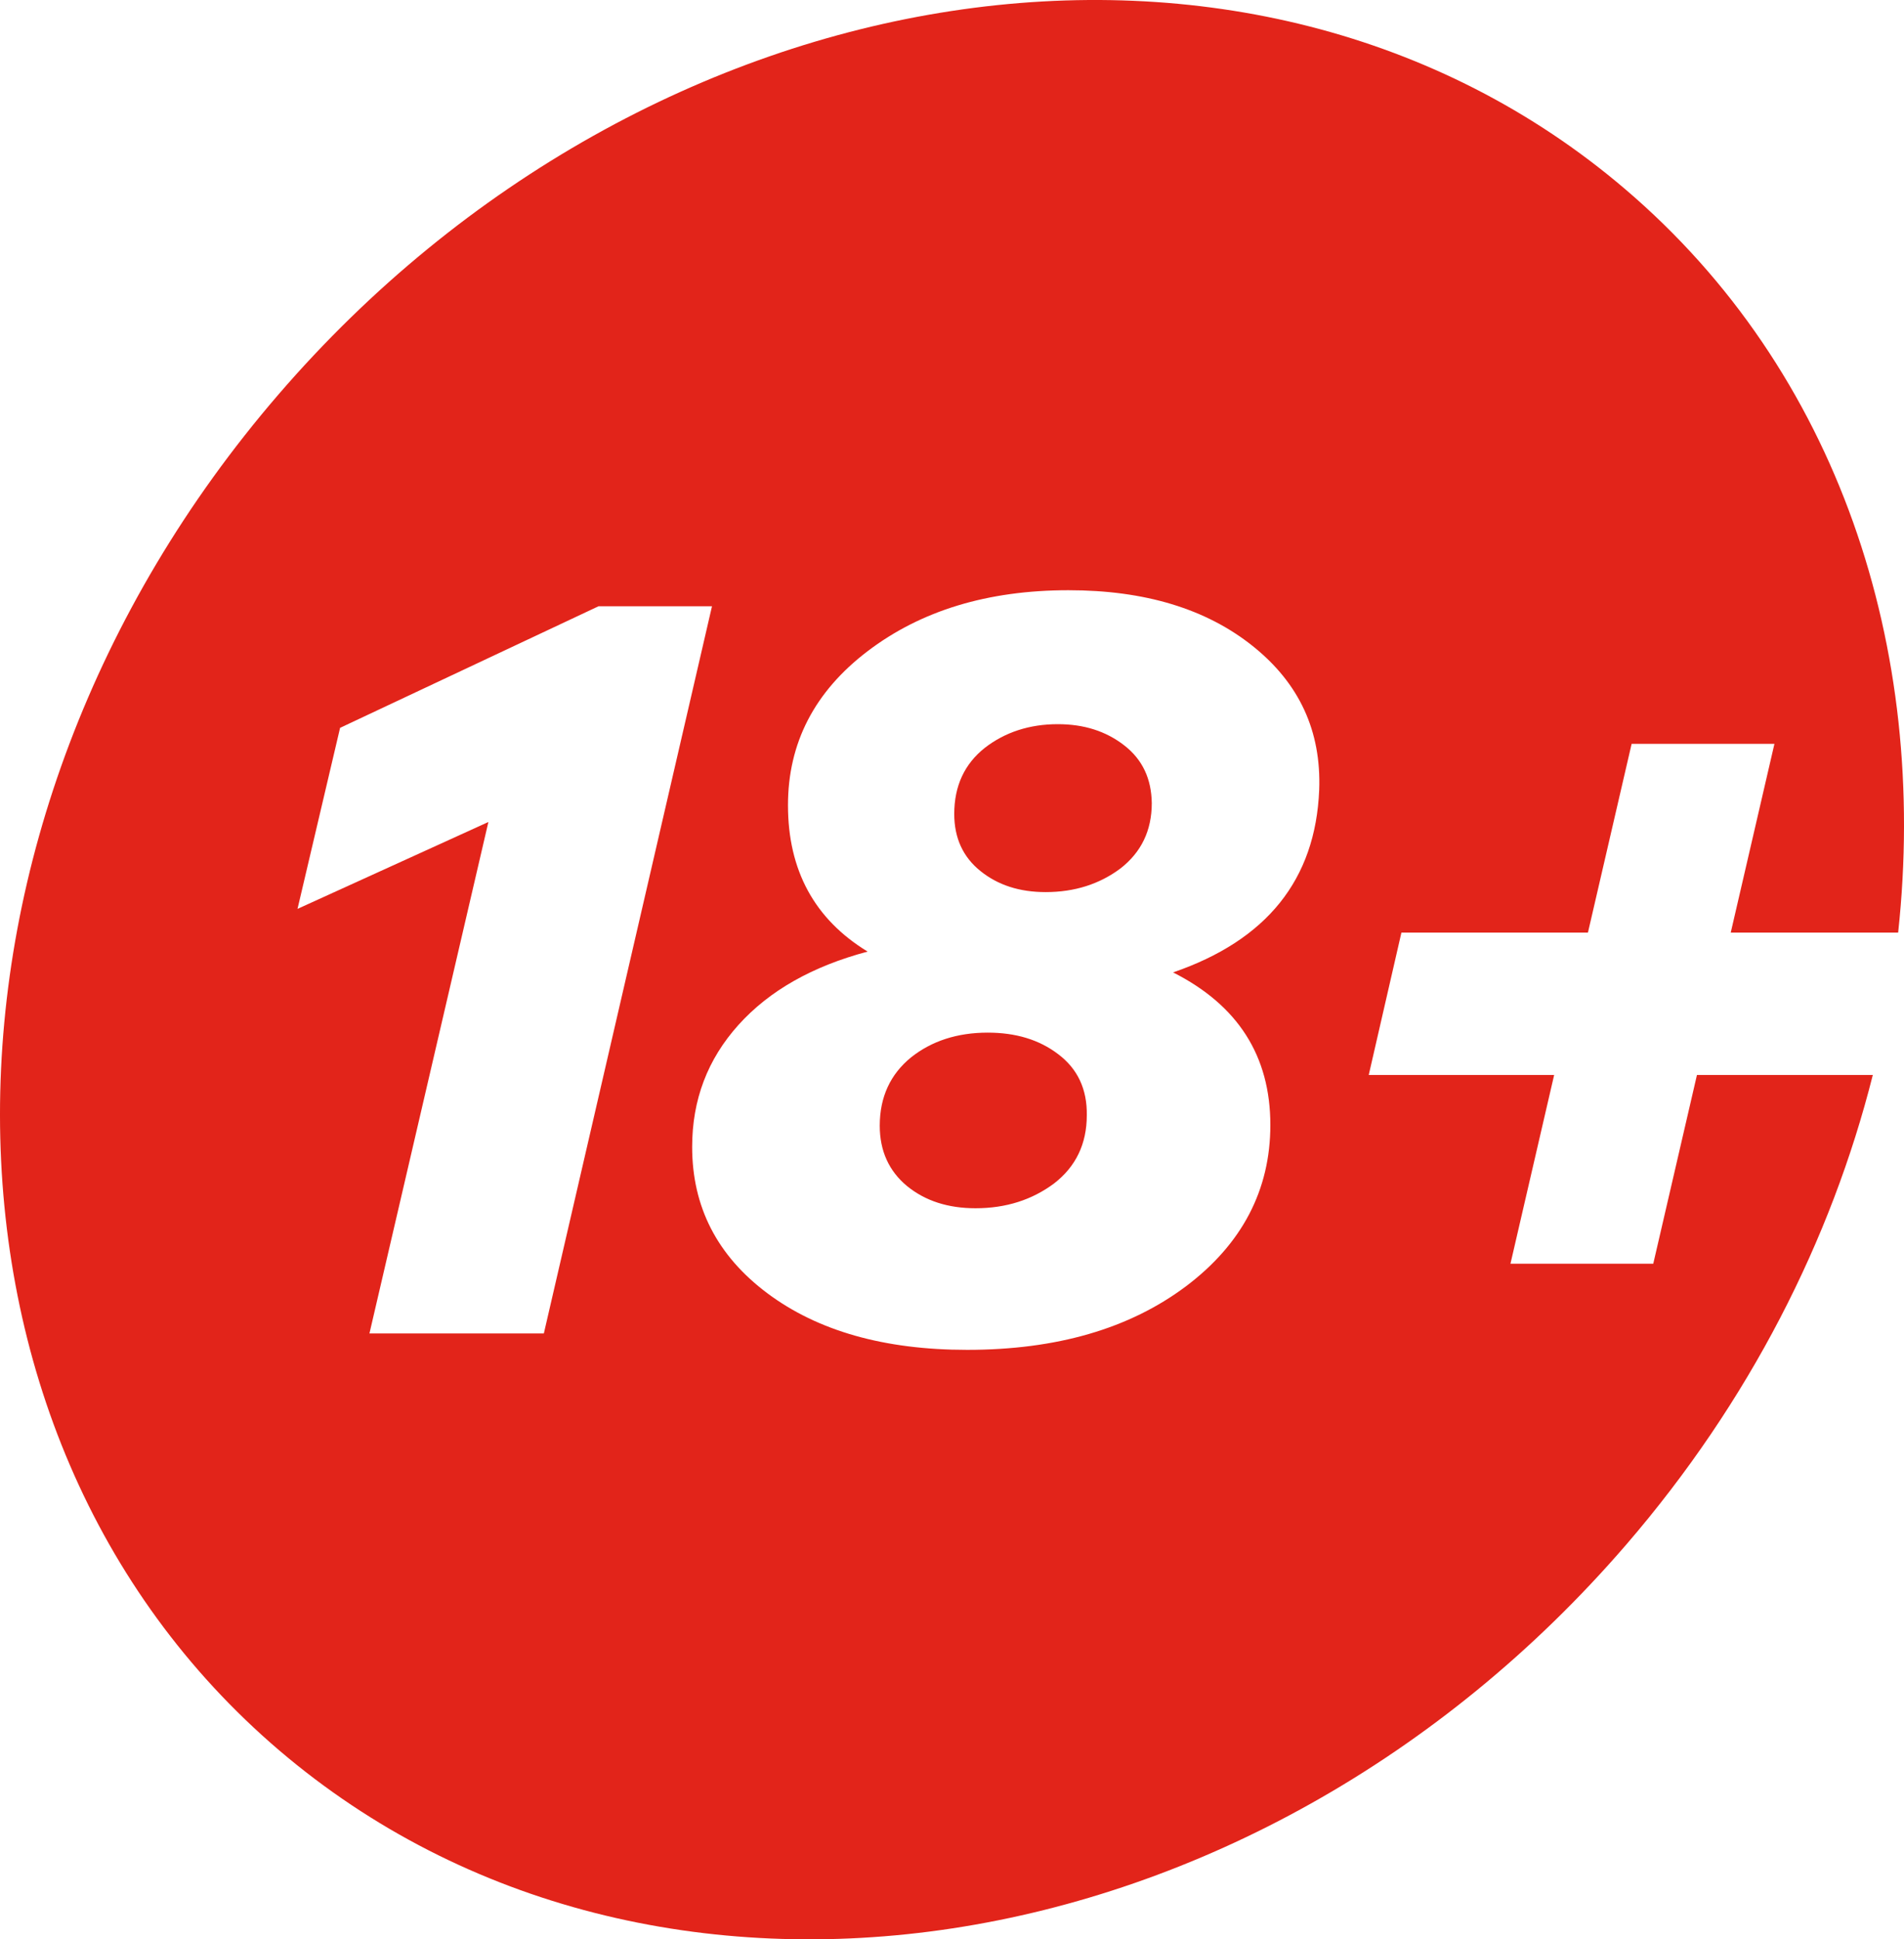 <svg width="55" height="56" viewBox="0 0 55 56" fill="none" xmlns="http://www.w3.org/2000/svg">
<path d="M32.475 21.523C31.945 21.111 31.309 20.911 30.556 20.911C29.739 20.911 29.029 21.143 28.446 21.596C27.862 22.06 27.565 22.693 27.565 23.504C27.565 24.2 27.82 24.748 28.318 25.149C28.827 25.56 29.453 25.76 30.206 25.76C31.044 25.76 31.765 25.528 32.369 25.075C32.963 24.611 33.271 23.989 33.271 23.188C33.26 22.492 33.006 21.934 32.475 21.523Z" fill="#E2241A"/>
<path d="M30.567 30.44C30.015 30.019 29.337 29.818 28.531 29.818C27.651 29.818 26.908 30.061 26.314 30.535C25.721 31.02 25.413 31.674 25.413 32.506C25.413 33.234 25.678 33.813 26.198 34.246C26.728 34.678 27.386 34.889 28.181 34.889C29.061 34.889 29.814 34.646 30.45 34.172C31.076 33.687 31.394 33.033 31.394 32.201C31.405 31.452 31.129 30.862 30.567 30.44Z" fill="#E2241A"/>
<path d="M49.019 31.041L47.757 36.491H43.632L44.894 31.041H39.538L40.482 26.93H45.87L47.132 21.48H51.257L49.995 26.93H54.831C55.721 18.708 53.102 10.707 46.941 5.458C36.187 -3.713 18.774 -1.056 8.042 11.393C-2.69 23.842 -2.679 41.371 8.064 50.542C18.817 59.712 36.23 57.056 46.972 44.607C50.536 40.475 52.901 35.795 54.099 31.041H49.019ZM10.672 38.504L14.108 23.736L8.594 26.245L9.824 21.017L17.29 17.506H20.567L15.71 38.504H10.672ZM36.696 32.485C36.696 34.361 35.88 35.922 34.257 37.144C32.624 38.367 30.524 38.978 27.937 38.978C25.54 38.978 23.621 38.43 22.168 37.345C20.715 36.259 19.994 34.846 19.994 33.118C19.994 31.758 20.439 30.588 21.33 29.597C22.221 28.606 23.472 27.9 25.063 27.478C23.525 26.54 22.762 25.128 22.762 23.251C22.762 21.459 23.525 19.973 25.063 18.803C26.601 17.633 28.531 17.043 30.864 17.043C33.07 17.043 34.841 17.58 36.187 18.655C37.534 19.731 38.17 21.111 38.107 22.809C38.001 25.402 36.59 27.151 33.886 28.079C35.763 29.028 36.696 30.493 36.696 32.485Z" fill="#E2241A"/>
</svg>

